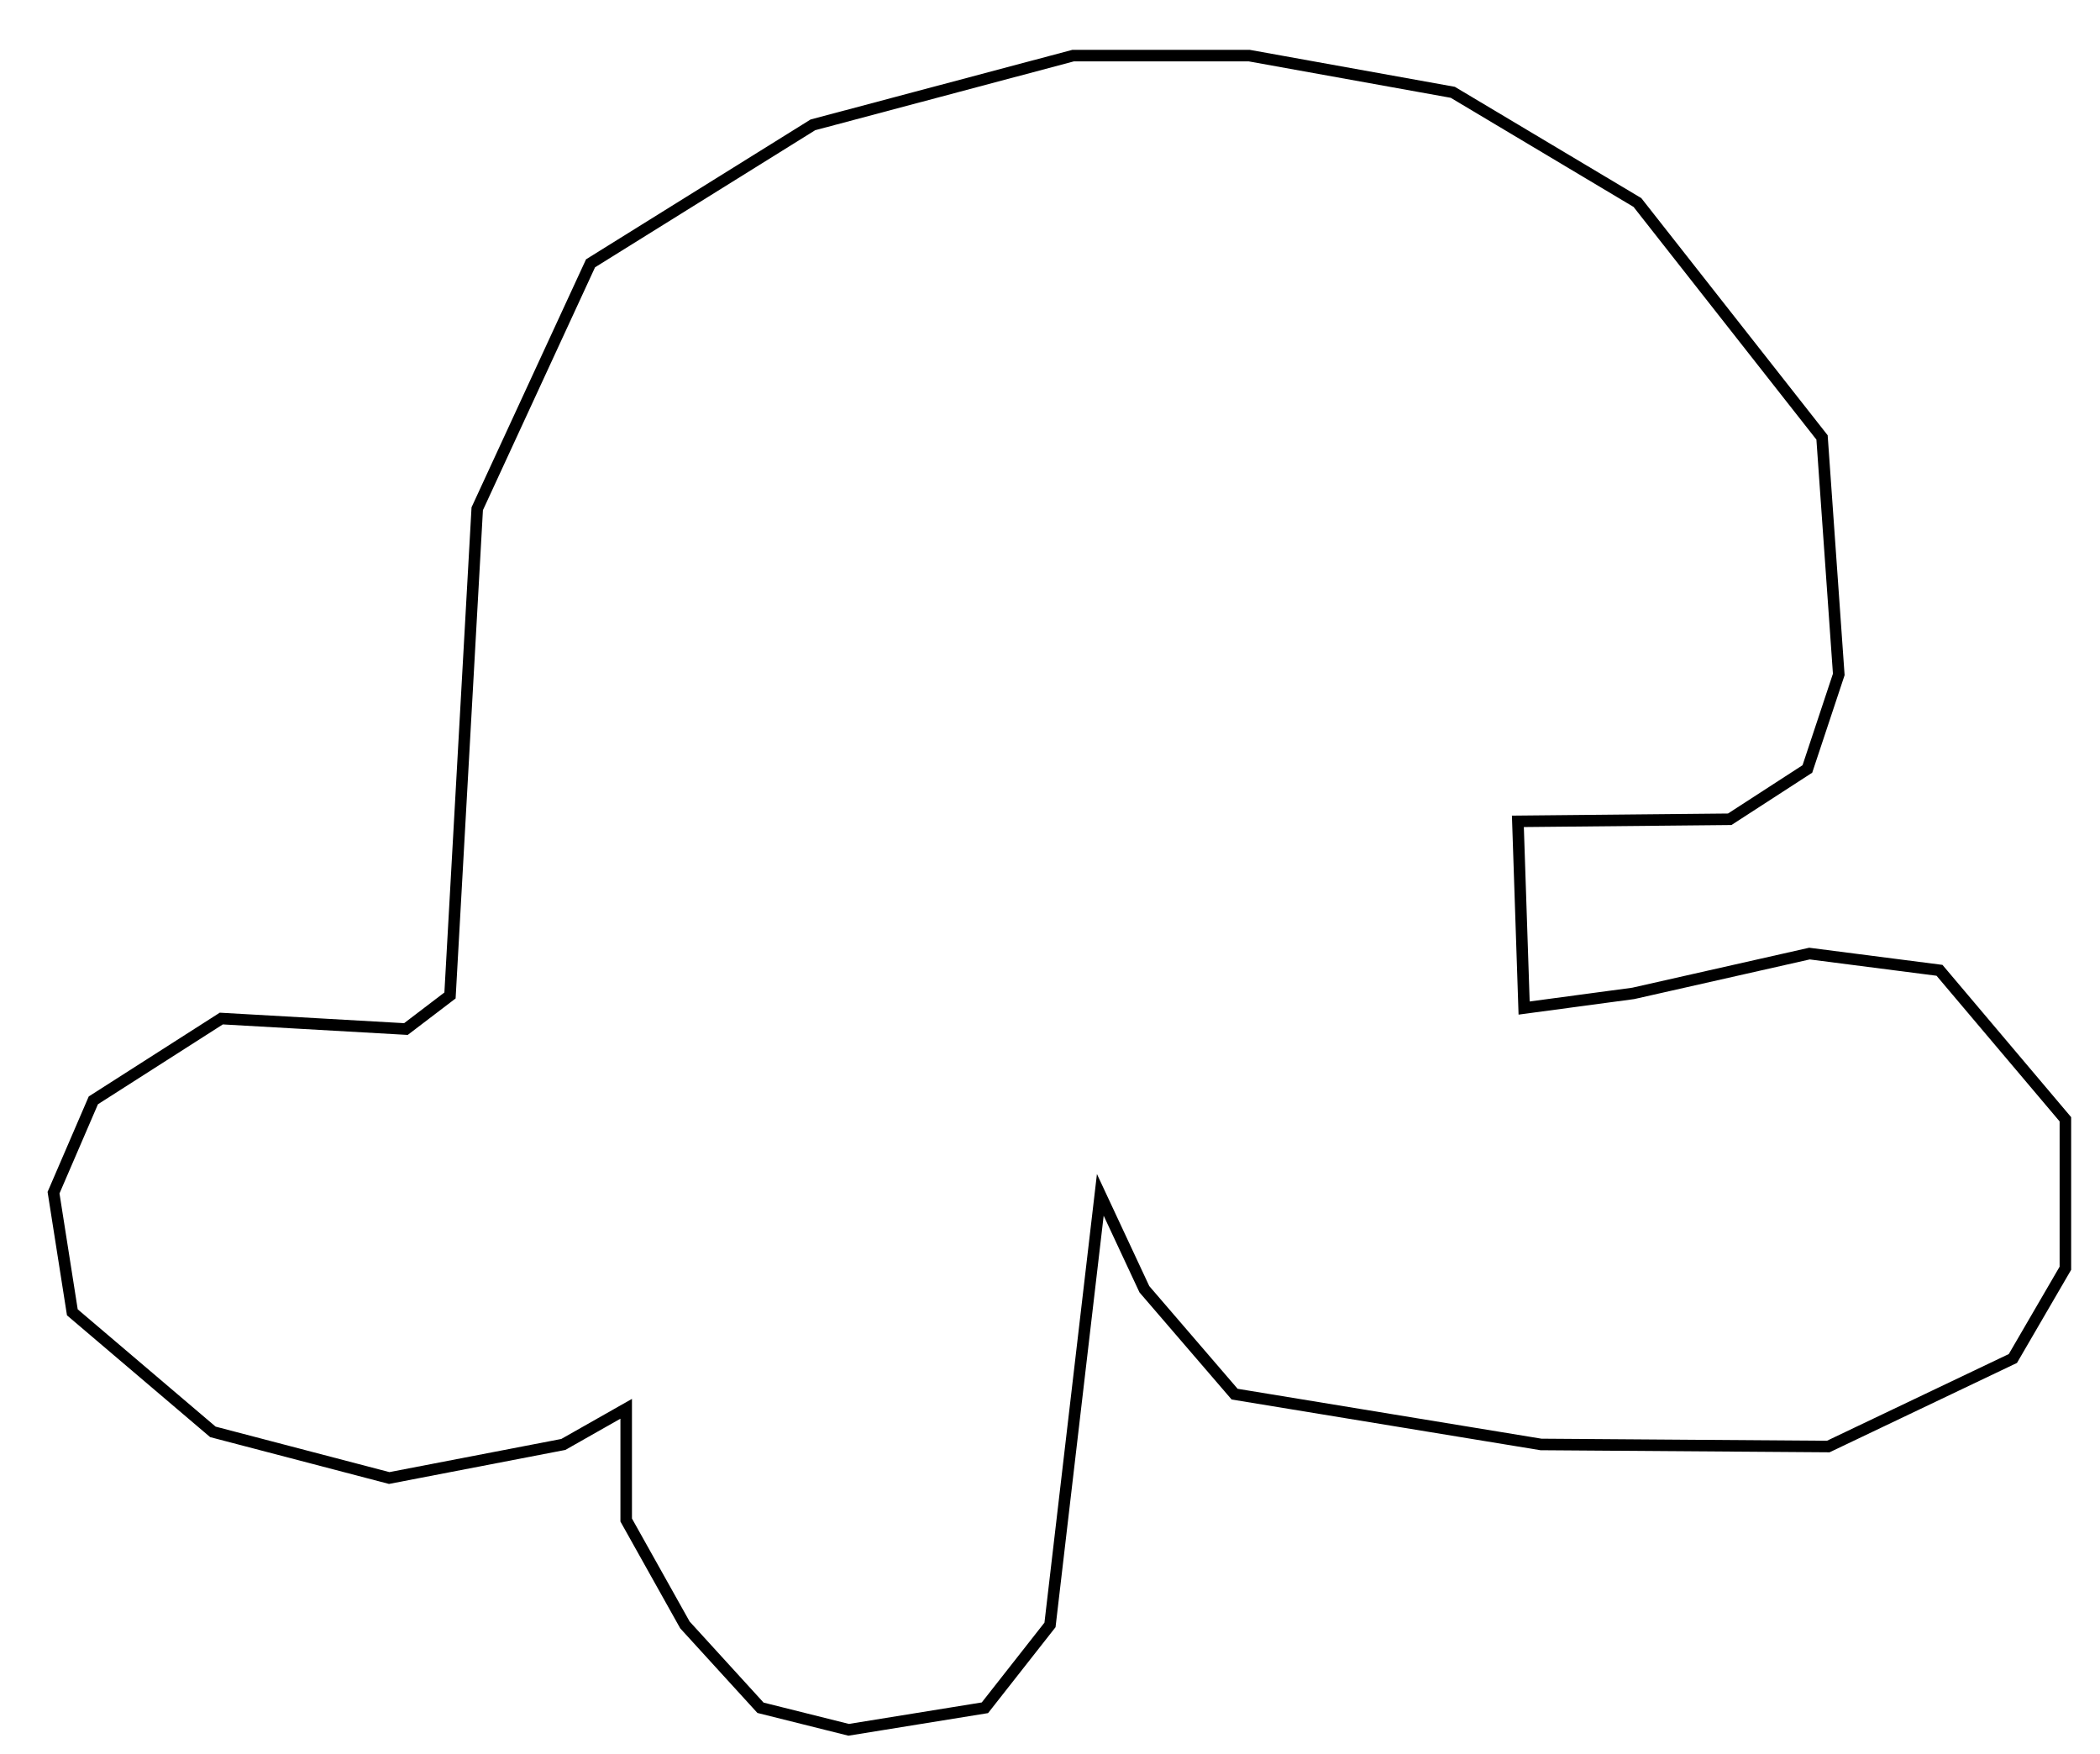 <?xml version="1.0" encoding="UTF-8"?>
<svg id="Layer_1_Image" data-name="Layer 1 Image" xmlns="http://www.w3.org/2000/svg" viewBox="0 0 182 152">
  <defs>
    <style>
      .cls-1 {
        fill: none;
        stroke: #000;
        stroke-miterlimit: 10;
      }
    </style>
  </defs>
  <polygon class="cls-1" points="93 4.82 70.45 10.82 51.18 22.82 41.36 44.09 39 86.27 35.18 89.18 19.18 88.27 8.09 95.36 4.64 103.36 6.27 113.73 18.45 124.09 33.73 128.09 48.82 125.18 54.27 122.09 54.27 131.73 59.36 140.82 65.91 148 73.55 149.91 85.36 148 91 140.82 95.36 103.55 99.18 111.73 107 120.82 133.55 125.18 158.45 125.36 174.45 117.73 179 109.91 179 97 168.09 84.09 156.82 82.64 141.55 86.09 132.09 87.36 131.55 71.18 149.91 71 156.64 66.64 159.36 58.45 157.91 37.91 141.91 17.55 125.91 8 108.27 4.82 93 4.82"/>
</svg>